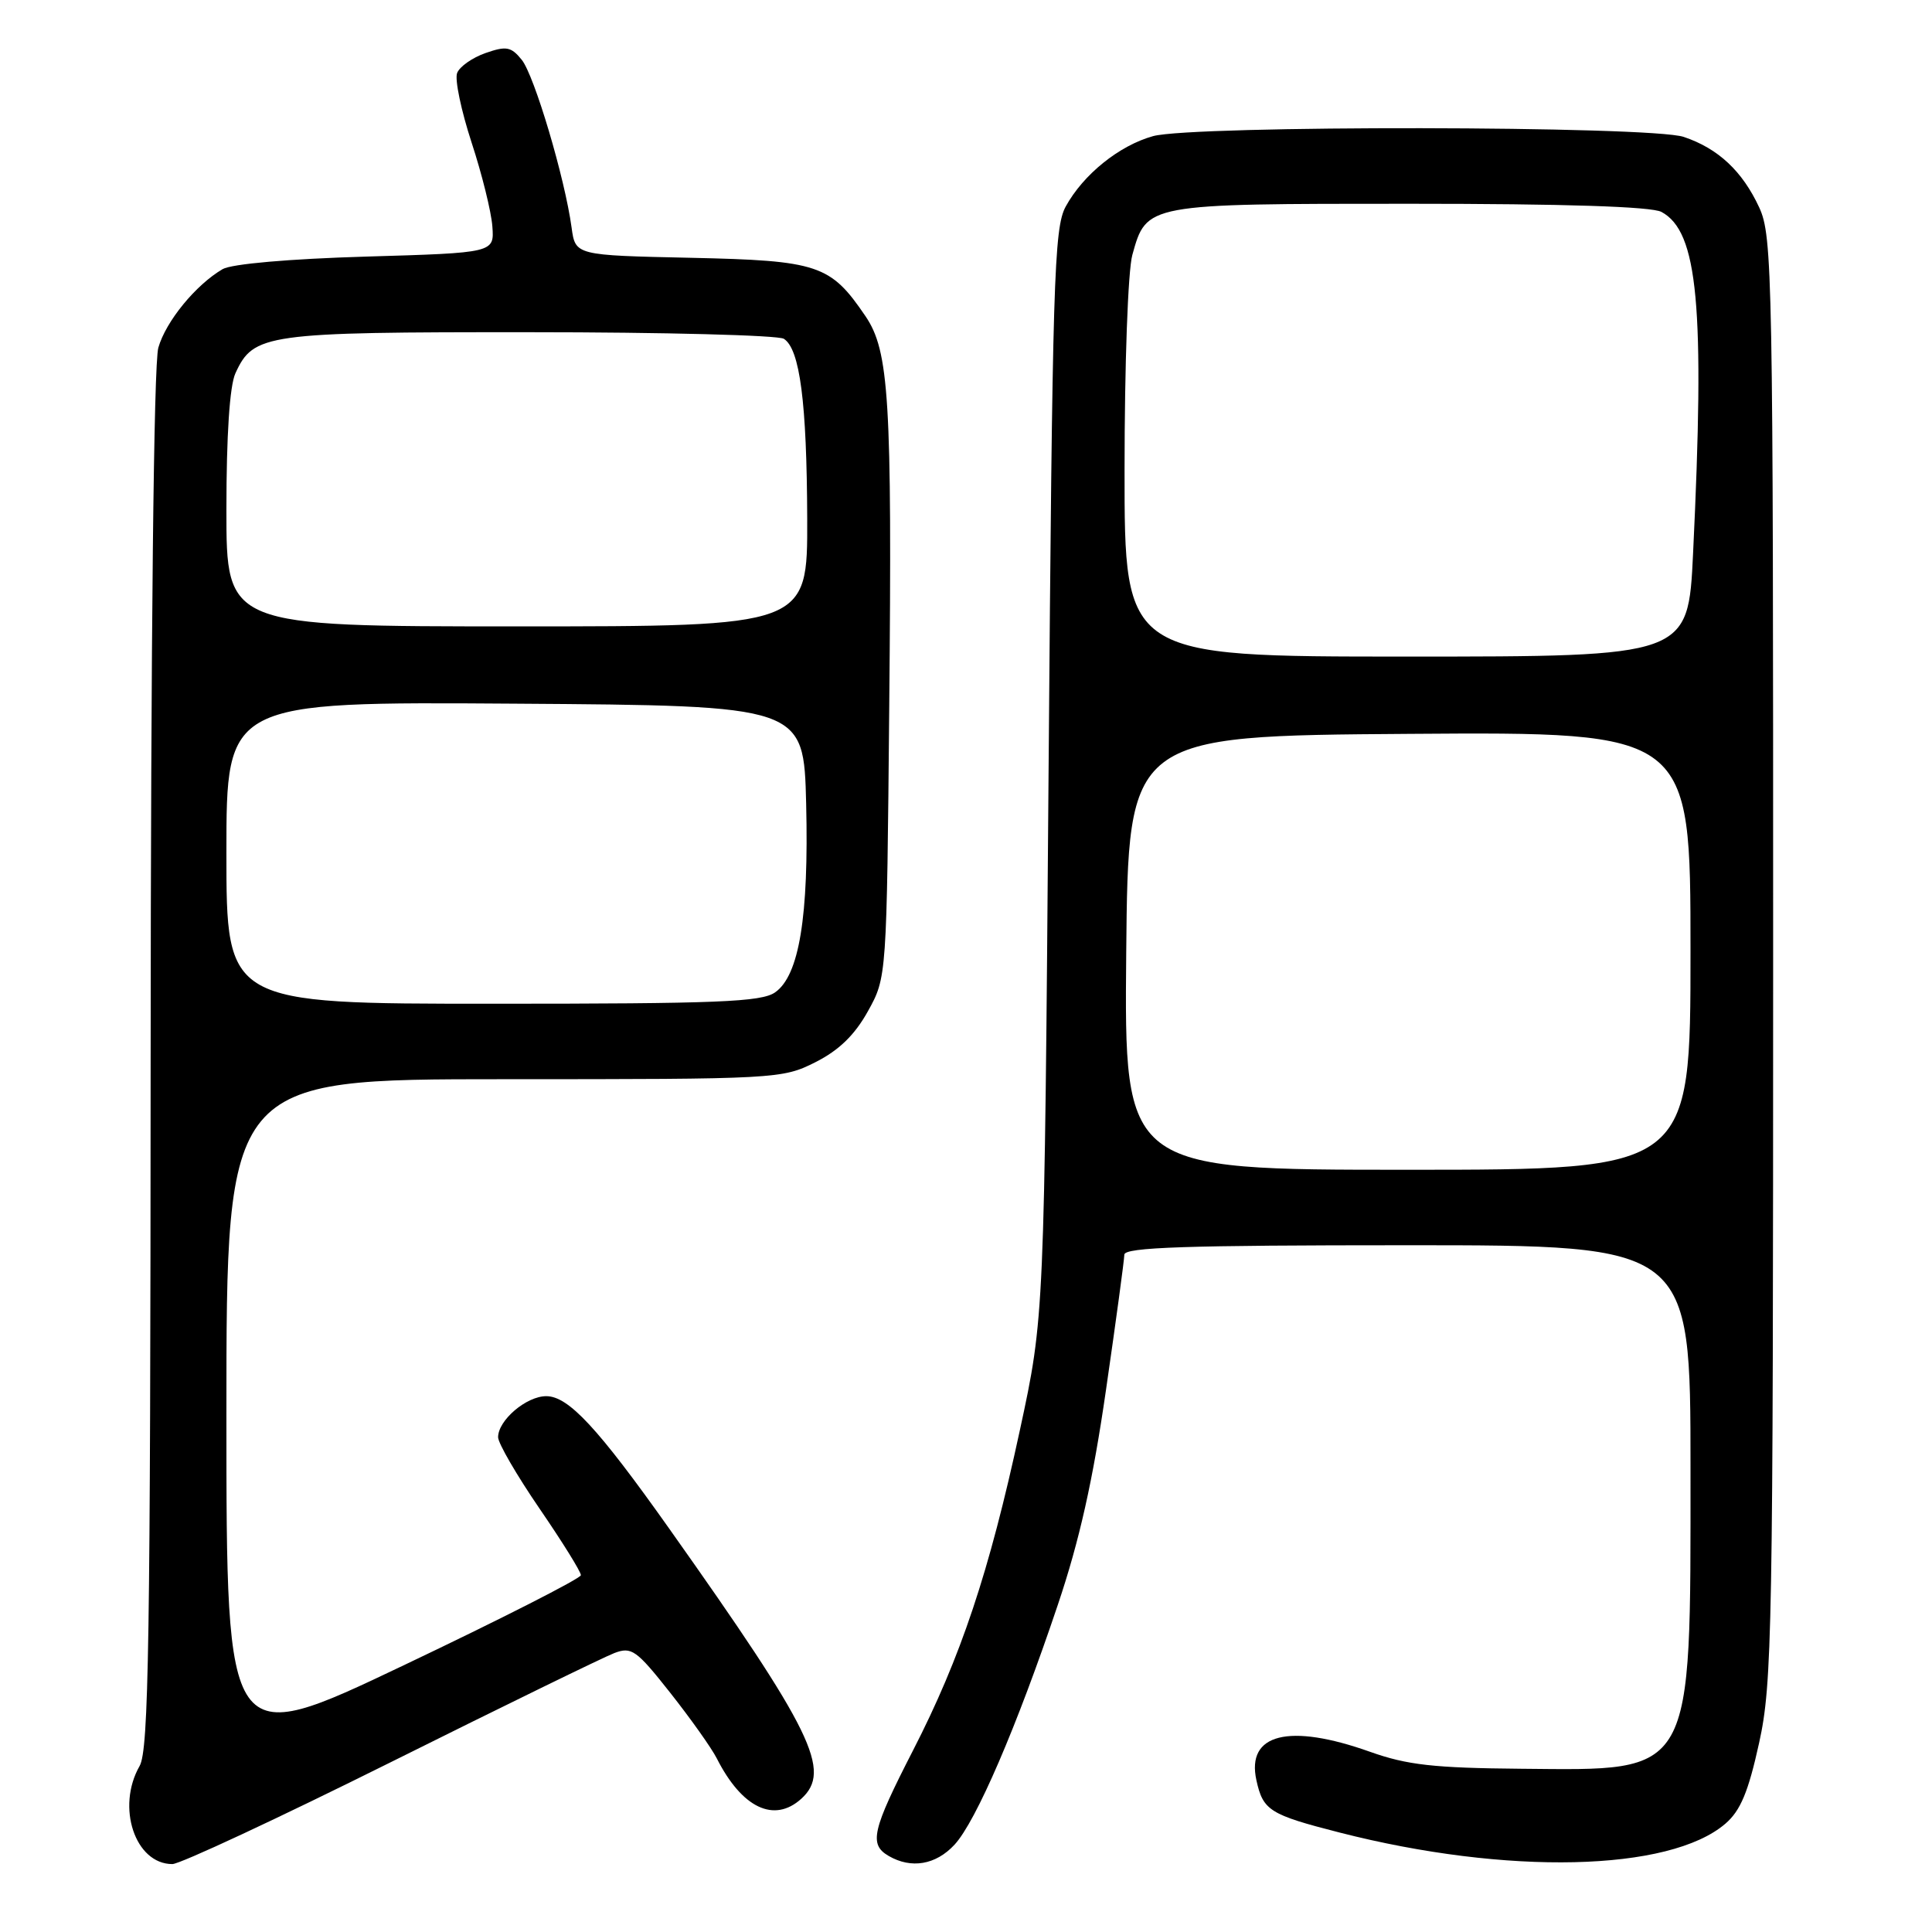 <?xml version="1.0" encoding="UTF-8" standalone="no"?>
<!DOCTYPE svg PUBLIC "-//W3C//DTD SVG 1.1//EN" "http://www.w3.org/Graphics/SVG/1.1/DTD/svg11.dtd" >
<svg xmlns="http://www.w3.org/2000/svg" xmlns:xlink="http://www.w3.org/1999/xlink" version="1.1" viewBox="0 0 256 256">
 <g >
 <path fill="currentColor"
d=" M 51.80 233.49 C 66.71 226.06 80.03 219.56 81.40 219.04 C 83.68 218.17 84.32 218.62 88.80 224.29 C 91.50 227.71 94.28 231.62 94.98 233.00 C 98.31 239.57 102.57 241.60 106.17 238.35 C 110.26 234.64 107.71 229.43 88.66 202.53 C 79.21 189.19 75.32 185.00 72.38 185.00 C 69.75 185.00 66.00 188.19 66.00 190.44 C 66.00 191.23 68.48 195.50 71.50 199.91 C 74.53 204.33 76.99 208.29 76.97 208.72 C 76.95 209.15 66.38 214.53 53.47 220.67 C 30.00 231.85 30.00 231.85 30.00 187.42 C 30.00 143.00 30.00 143.00 66.79 143.00 C 102.95 143.00 103.65 142.96 108.04 140.75 C 111.17 139.17 113.25 137.15 115.00 134.00 C 117.50 129.50 117.50 129.50 117.83 93.50 C 118.21 52.92 117.82 46.50 114.67 41.88 C 110.04 35.07 108.45 34.53 91.55 34.16 C 76.24 33.83 76.24 33.83 75.74 30.16 C 74.85 23.60 70.80 9.98 69.13 7.92 C 67.72 6.18 67.08 6.07 64.33 7.03 C 62.59 7.64 60.89 8.83 60.57 9.68 C 60.24 10.53 61.11 14.66 62.48 18.86 C 63.86 23.06 65.10 28.07 65.24 30.00 C 65.50 33.50 65.50 33.50 48.50 34.00 C 38.30 34.30 30.70 34.97 29.50 35.66 C 25.94 37.74 21.98 42.57 20.98 46.07 C 20.37 48.19 19.99 84.14 19.96 140.49 C 19.93 217.50 19.71 231.88 18.50 234.00 C 15.38 239.45 17.90 247.00 22.84 247.00 C 23.85 247.00 36.88 240.92 51.80 233.49 Z  M 126.48 244.43 C 129.33 241.35 134.72 228.85 140.16 212.67 C 143.03 204.16 144.82 196.17 146.55 184.17 C 147.88 175.00 148.97 166.94 148.98 166.25 C 149.00 165.27 157.18 165.00 186.50 165.00 C 224.00 165.00 224.00 165.00 224.00 194.48 C 224.00 235.66 224.61 234.58 201.58 234.37 C 189.98 234.27 186.45 233.87 181.53 232.12 C 170.80 228.30 165.12 229.72 166.48 235.89 C 167.36 239.90 168.23 240.45 177.50 242.82 C 199.68 248.50 221.22 248.01 228.62 241.65 C 230.63 239.92 231.66 237.45 233.09 230.95 C 234.83 223.04 234.95 216.38 234.95 127.00 C 234.96 36.26 234.86 31.30 233.11 27.50 C 230.88 22.68 227.67 19.67 223.10 18.14 C 218.69 16.66 158.06 16.58 152.78 18.04 C 148.29 19.29 143.54 23.12 141.21 27.37 C 139.66 30.22 139.45 37.04 138.94 102.50 C 138.38 174.50 138.38 174.50 135.14 189.50 C 131.08 208.33 127.30 219.63 120.97 231.96 C 115.55 242.52 115.12 244.39 117.75 245.92 C 120.74 247.66 124.00 247.11 126.48 244.43 Z  M 30.00 112.99 C 30.00 92.98 30.00 92.98 68.25 93.24 C 106.50 93.50 106.50 93.50 106.82 106.50 C 107.18 121.45 105.90 129.26 102.71 131.49 C 100.89 132.77 95.10 133.00 65.28 133.00 C 30.00 133.00 30.00 133.00 30.00 112.99 Z  M 30.00 67.55 C 30.00 57.70 30.43 51.14 31.19 49.47 C 33.59 44.22 35.15 44.00 70.20 44.02 C 87.97 44.02 103.11 44.42 103.86 44.89 C 105.99 46.24 106.91 53.30 106.96 68.75 C 107.00 83.00 107.00 83.00 68.50 83.00 C 30.00 83.00 30.00 83.00 30.00 67.55 Z  M 149.23 126.25 C 149.50 97.50 149.50 97.50 186.75 97.24 C 224.00 96.98 224.00 96.98 224.00 125.99 C 224.00 155.00 224.00 155.00 186.48 155.00 C 148.97 155.00 148.97 155.00 149.23 126.25 Z  M 149.01 62.25 C 149.01 48.30 149.46 35.88 150.04 33.78 C 151.93 26.98 151.81 27.00 186.79 27.00 C 207.33 27.00 218.83 27.37 220.15 28.08 C 225.00 30.68 225.92 40.54 224.34 73.34 C 223.69 87.00 223.69 87.00 186.34 87.00 C 149.00 87.00 149.00 87.00 149.01 62.25 Z "/>
</g>
</svg>